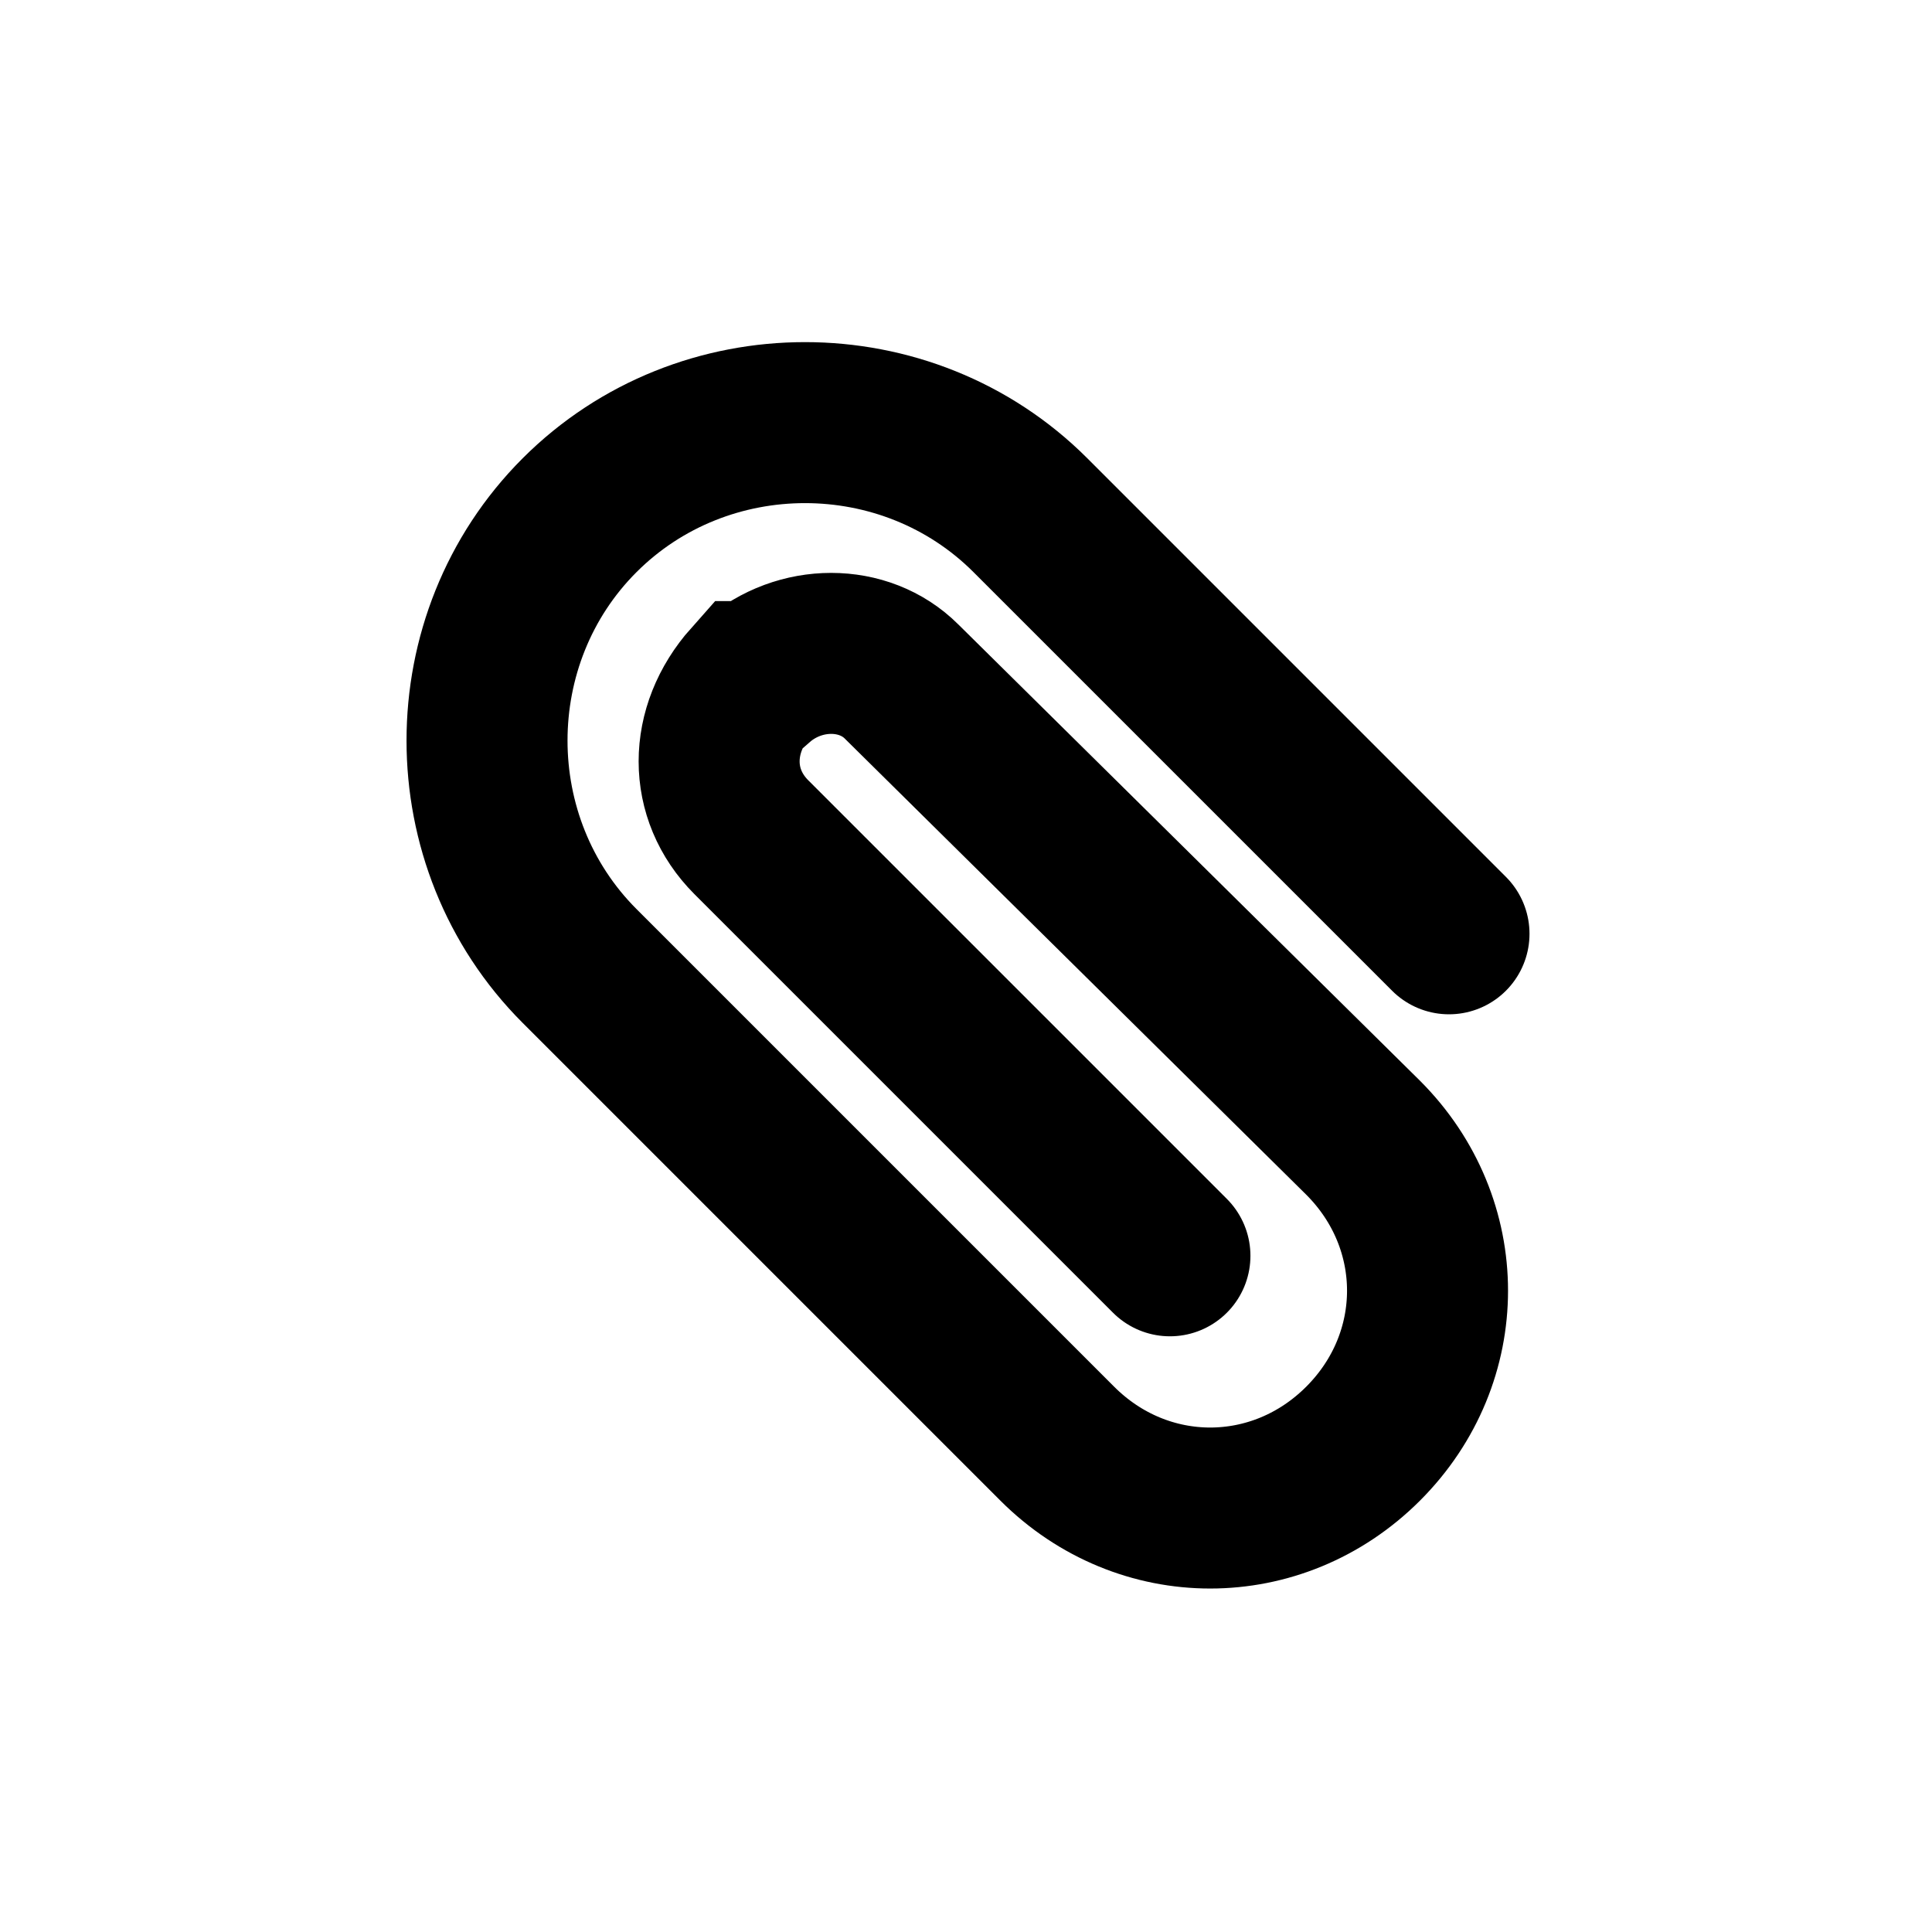 <?xml version="1.0" encoding="UTF-8"?>
<svg id="Layer_2" data-name="Layer 2" xmlns="http://www.w3.org/2000/svg" viewBox="0 0 36 36">
  <g id="Layer_2-2" data-name="Layer 2">
    <g>
      <path d="M27,17.4l-7.8-7.8c-2.3-2.3-6.1-2.3-8.4,0h0c-2.3,2.3-2.3,6.1,0,8.4l8.9,8.9c1.6,1.6,4.1,1.6,5.7,0h0c1.6-1.6,1.6-4.1,0-5.7l-8.6-8.5c-.7-.7-1.9-.7-2.7,0h-.1c-.8.9-.8,2.1,0,2.9l7.8,7.8" fill="none" stroke="#000" stroke-linecap="round" stroke-miterlimit="10" stroke-width="3"/>
      <rect width="36" height="36" fill="none"/>
    </g>
  </g>
</svg>